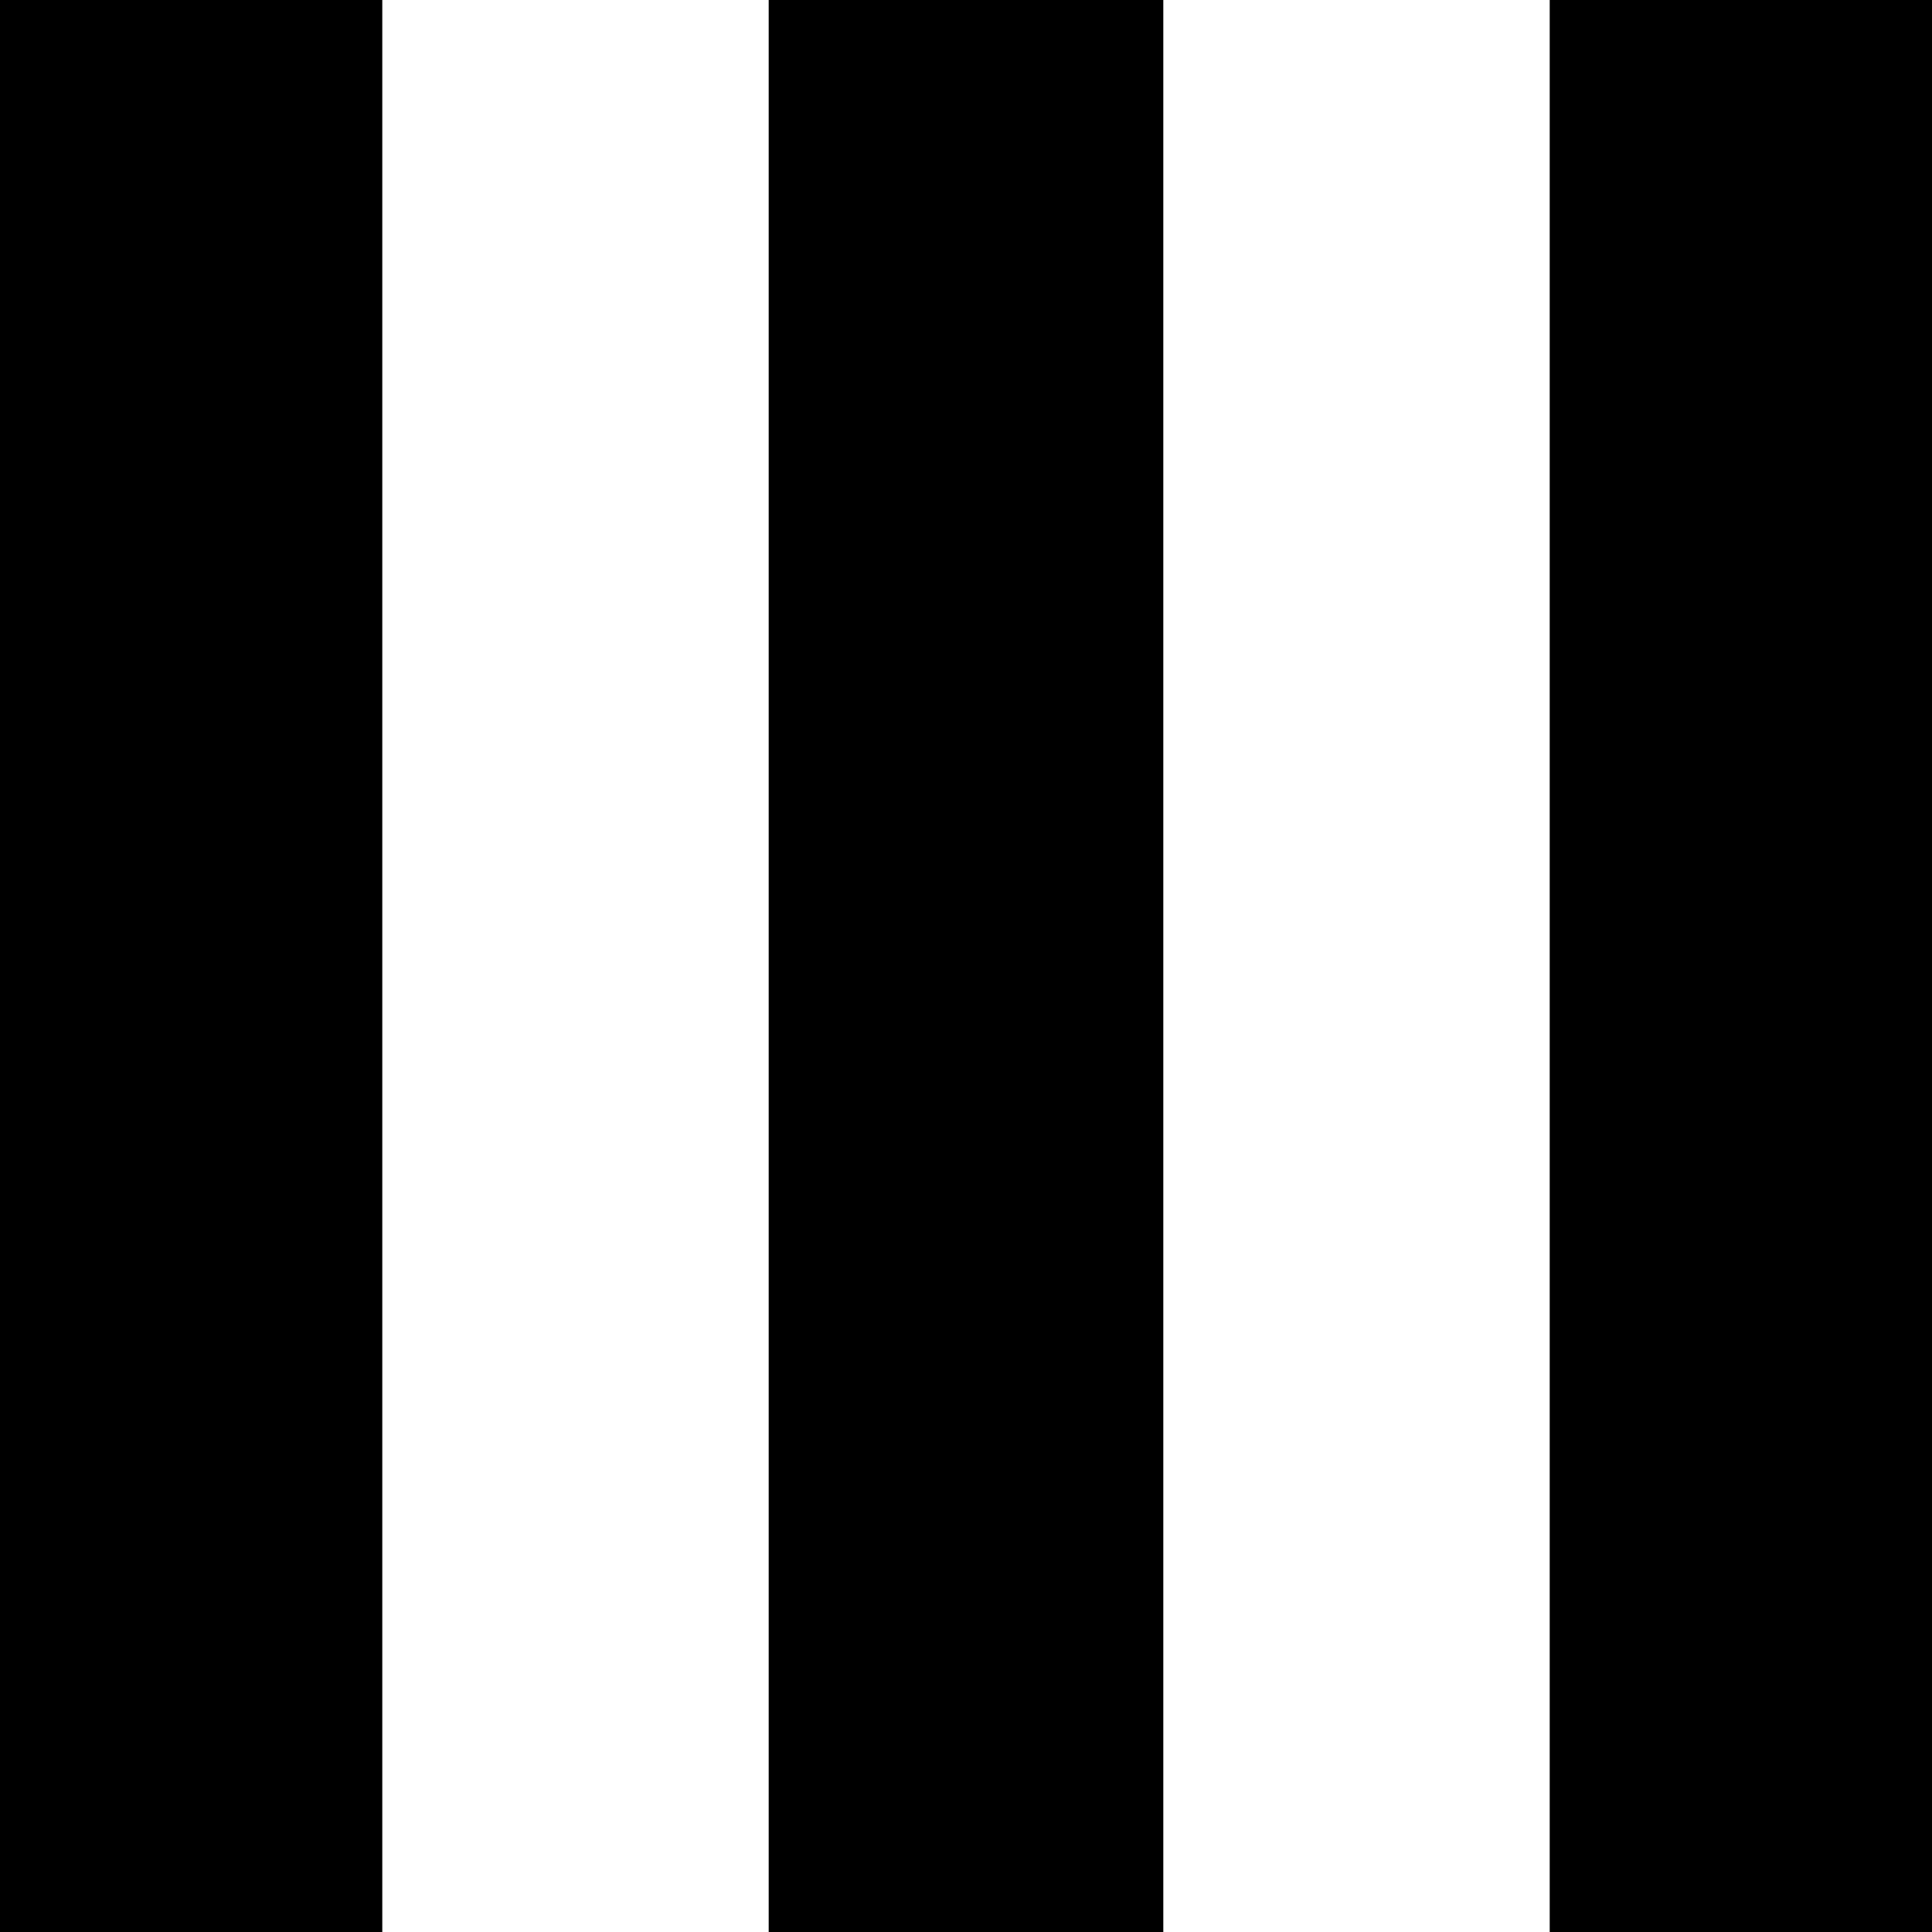 <?xml version="1.0" encoding="UTF-8"?>

<svg xmlns="http://www.w3.org/2000/svg" width="235" height="235">

<rect width="235" height="235" fill="#000"/>

<path stroke="#FFF" stroke-width="47" d="M70,0V235m95,0V0"/>

</svg>